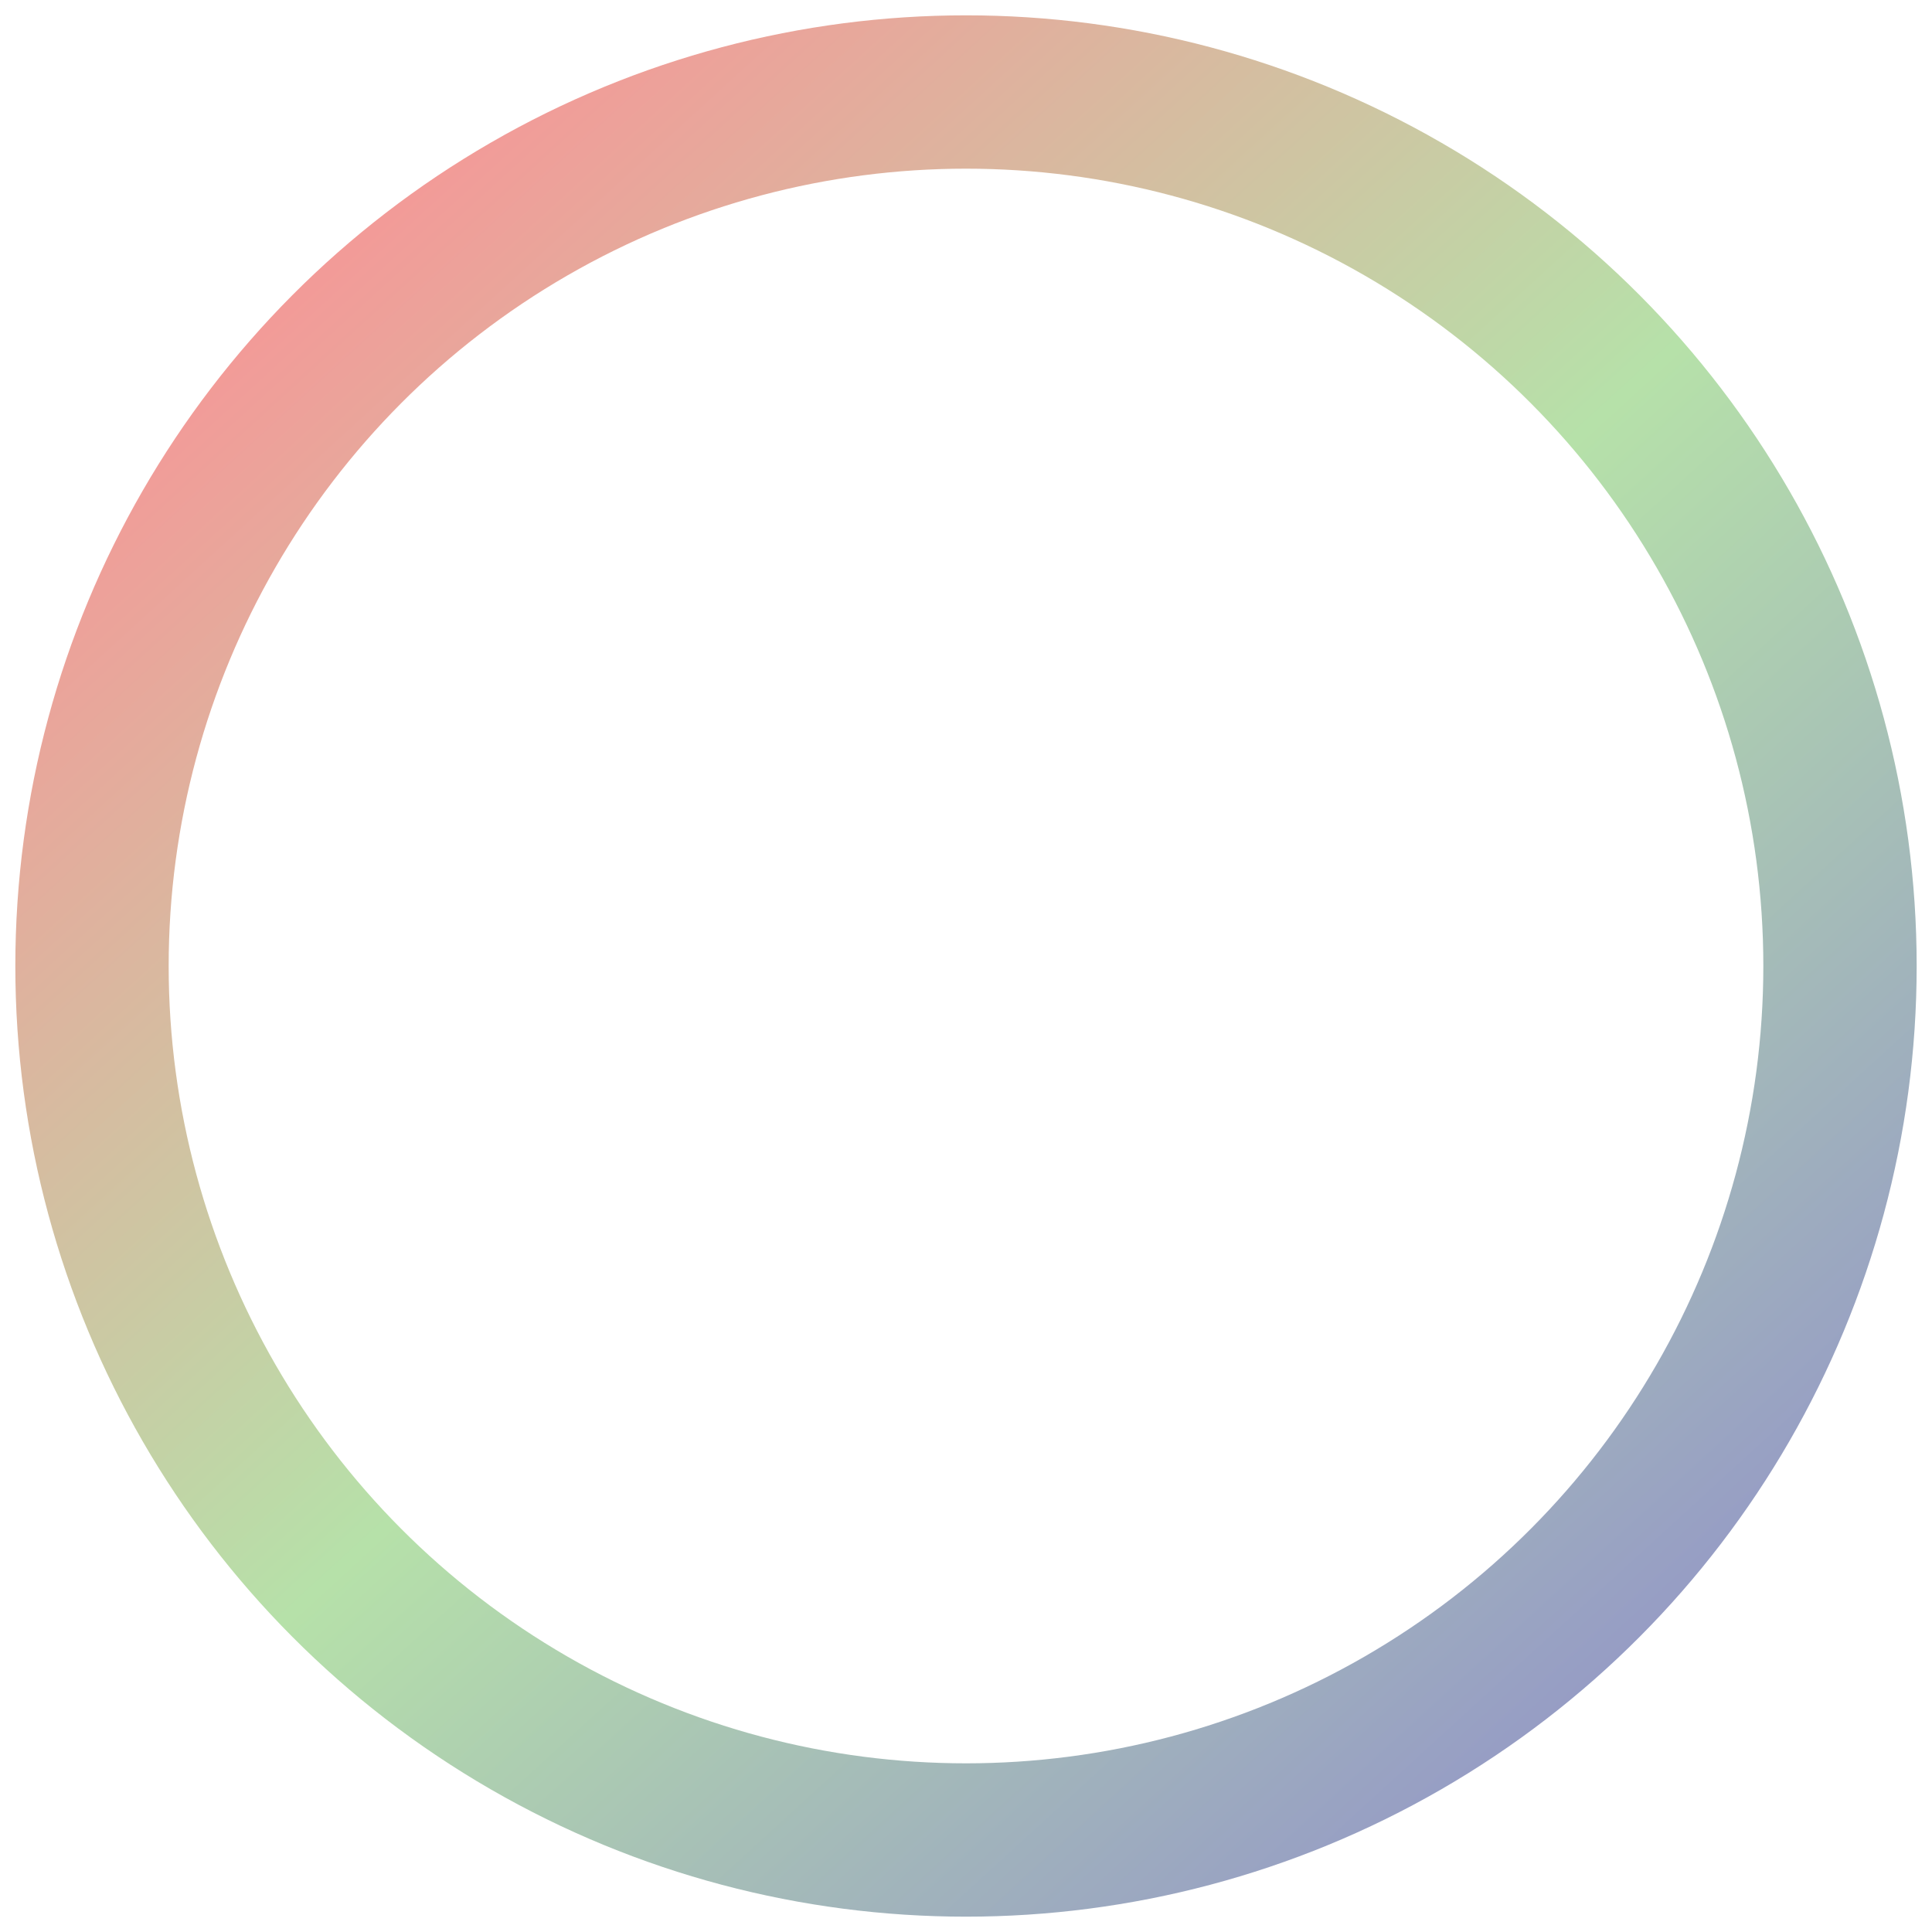 <?xml version="1.0" encoding="UTF-8" standalone="no"?>
<svg width="63px" height="63px" viewBox="0 0 63 63" version="1.1" xmlns="http://www.w3.org/2000/svg" xmlns:xlink="http://www.w3.org/1999/xlink">
    <!-- Generator: Sketch 41.2 (35397) - http://www.bohemiancoding.com/sketch -->
    <title>Oval</title>
    <desc>Created with Sketch.</desc>
    <defs>
        <linearGradient x1="12.301%" y1="10.232%" x2="94.404%" y2="100%" id="linearGradient-1">
            <stop stop-color="#F39A98" offset="0%"></stop>
            <stop stop-color="#B6E1A9" offset="46.099%"></stop>
            <stop stop-color="#8F8DCB" offset="100%"></stop>
        </linearGradient>
    </defs>
    <g id="Page-1" stroke="none" stroke-width="1" fill="none" fill-rule="evenodd">
        <g id="polymer-icon-copy-4" transform="translate(-1, -1)" stroke-width="5" stroke="url(#linearGradient-1)">
            <circle id="Oval" cx="32.5" cy="32.5" r="28.5"></circle>
        </g>
    </g>
</svg>